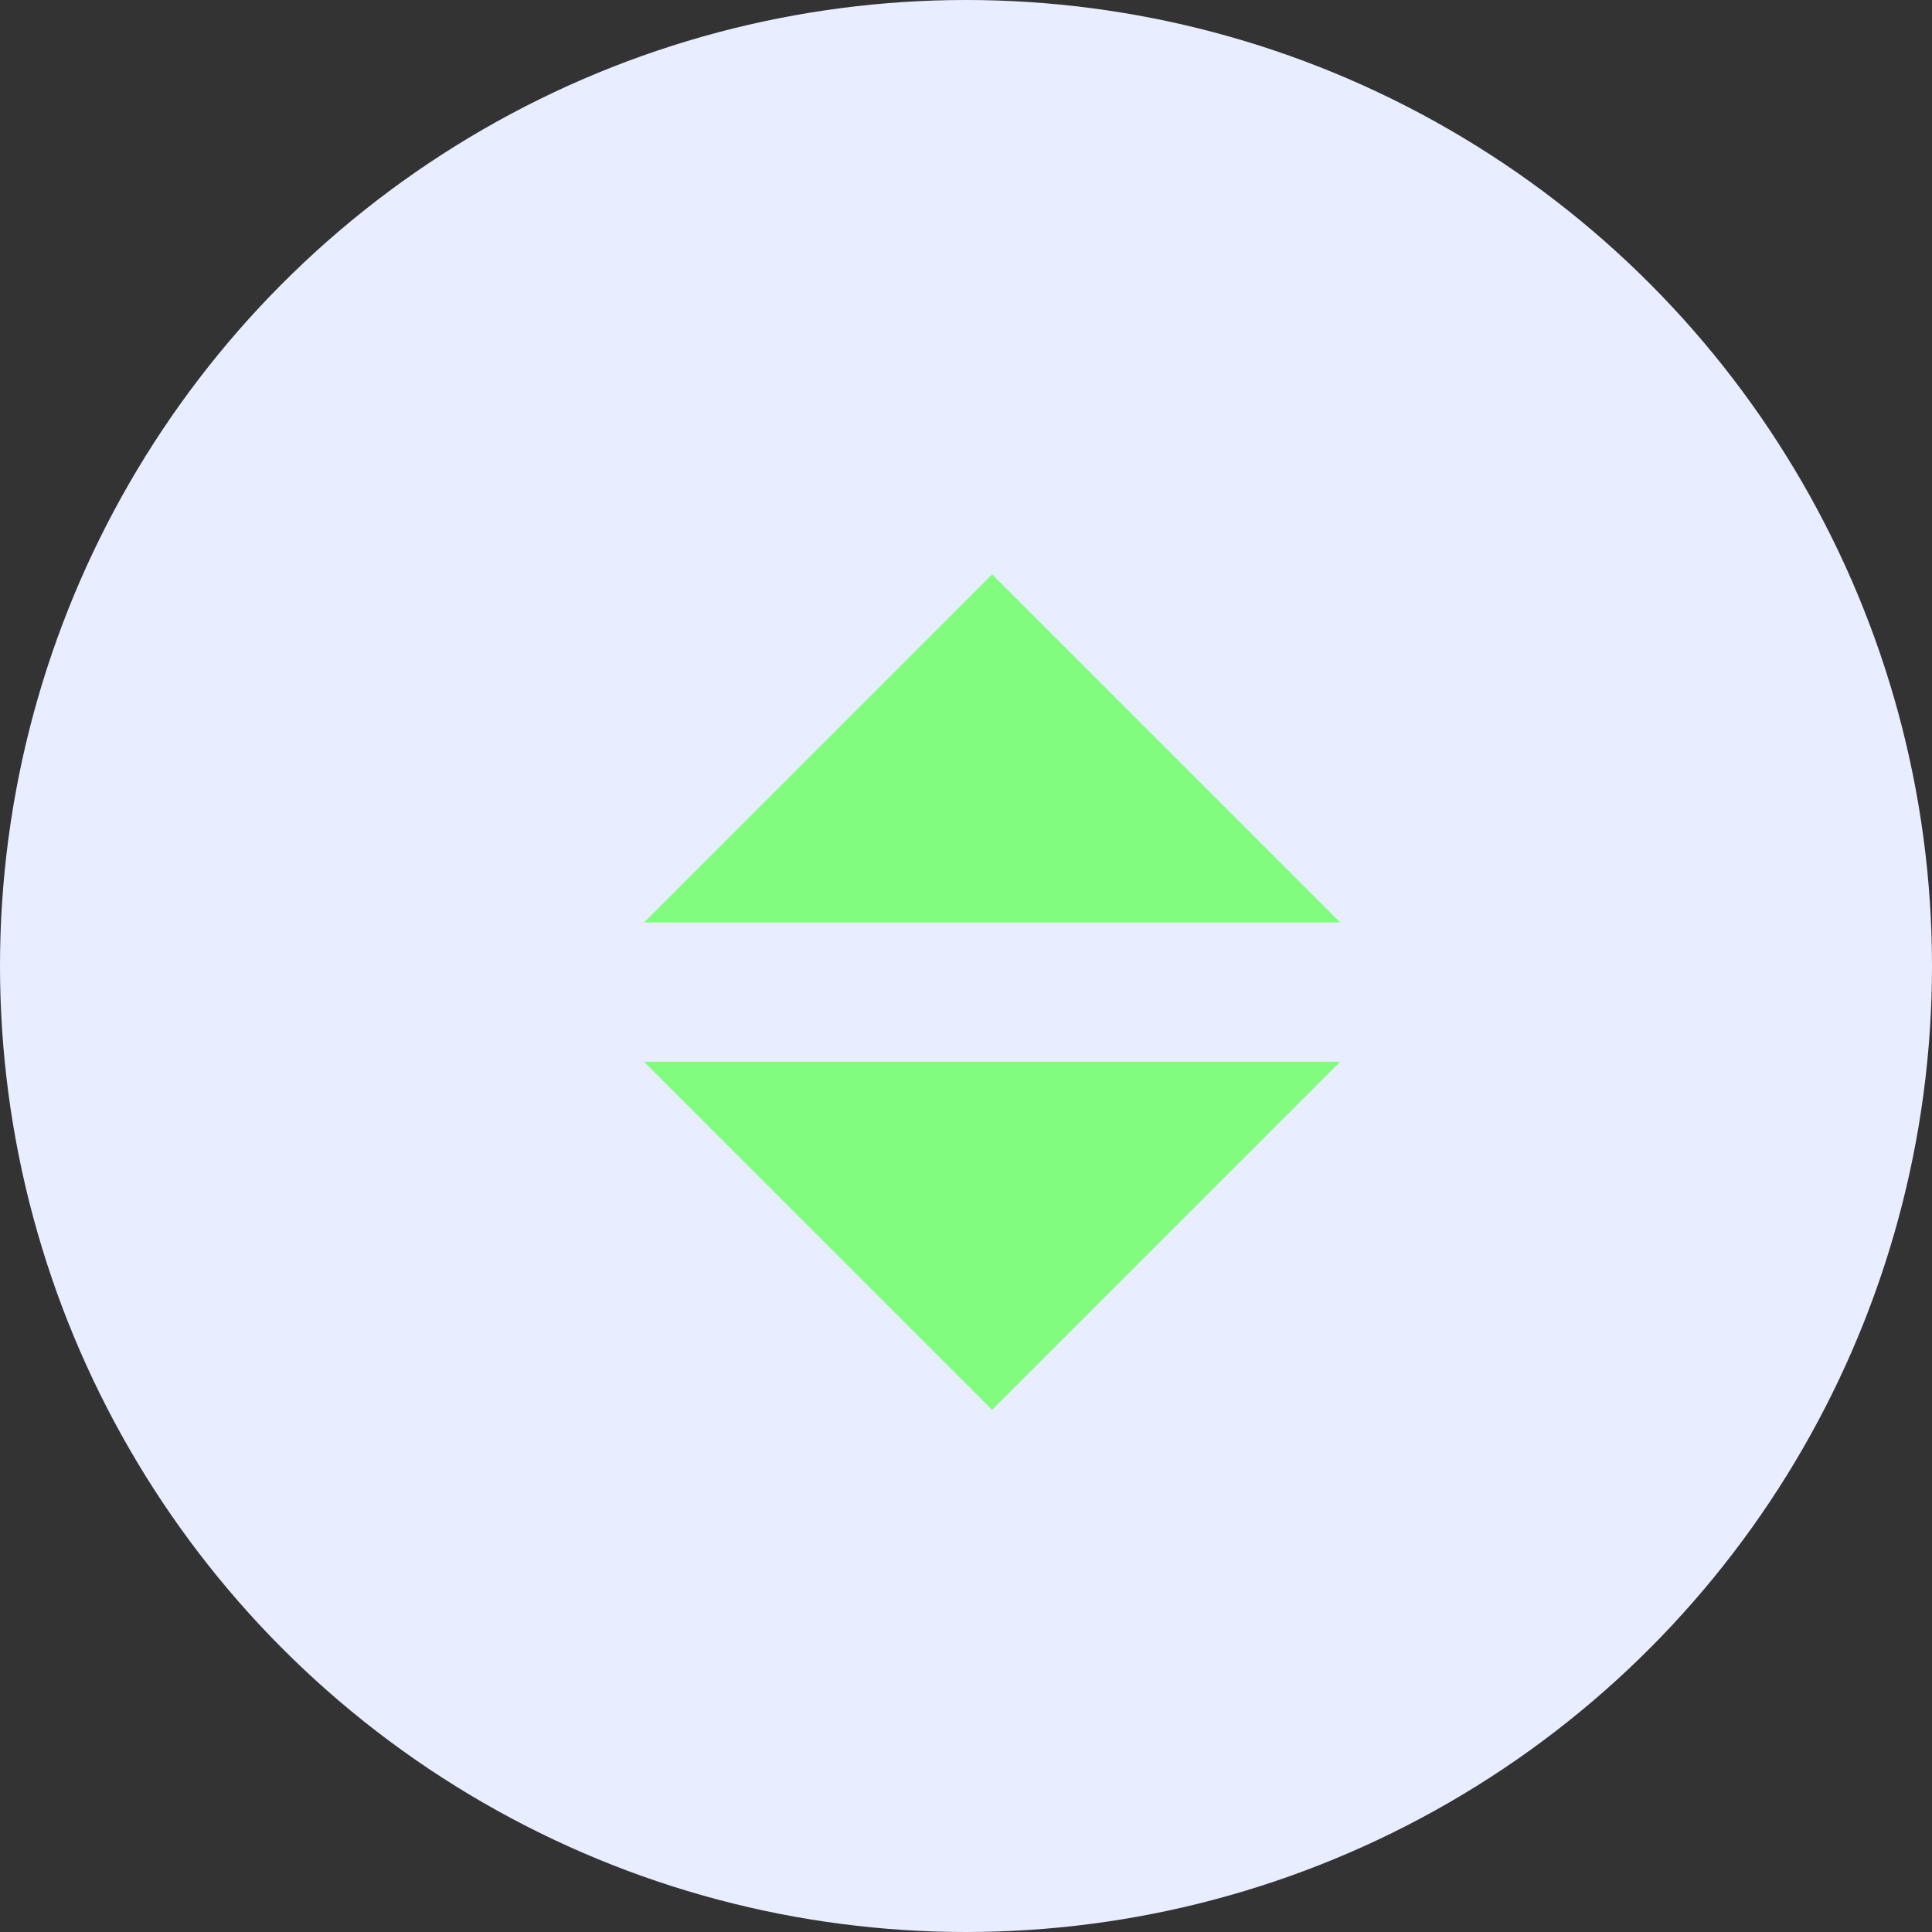 <svg width="74" height="74" viewBox="0 0 74 74" fill="none" xmlns="http://www.w3.org/2000/svg">
<rect x="0" y="0" width="74" height="74" fill="#333333" stroke="none"/>
<circle cx="37" cy="37" r="37" fill="#E8EDFF"/>
<path d="M38 22L24.667 35.333H51.333L38 22ZM24.667 40.667L38 54L51.333 40.667H24.667Z" fill="#81FC7F"/>
</svg>

